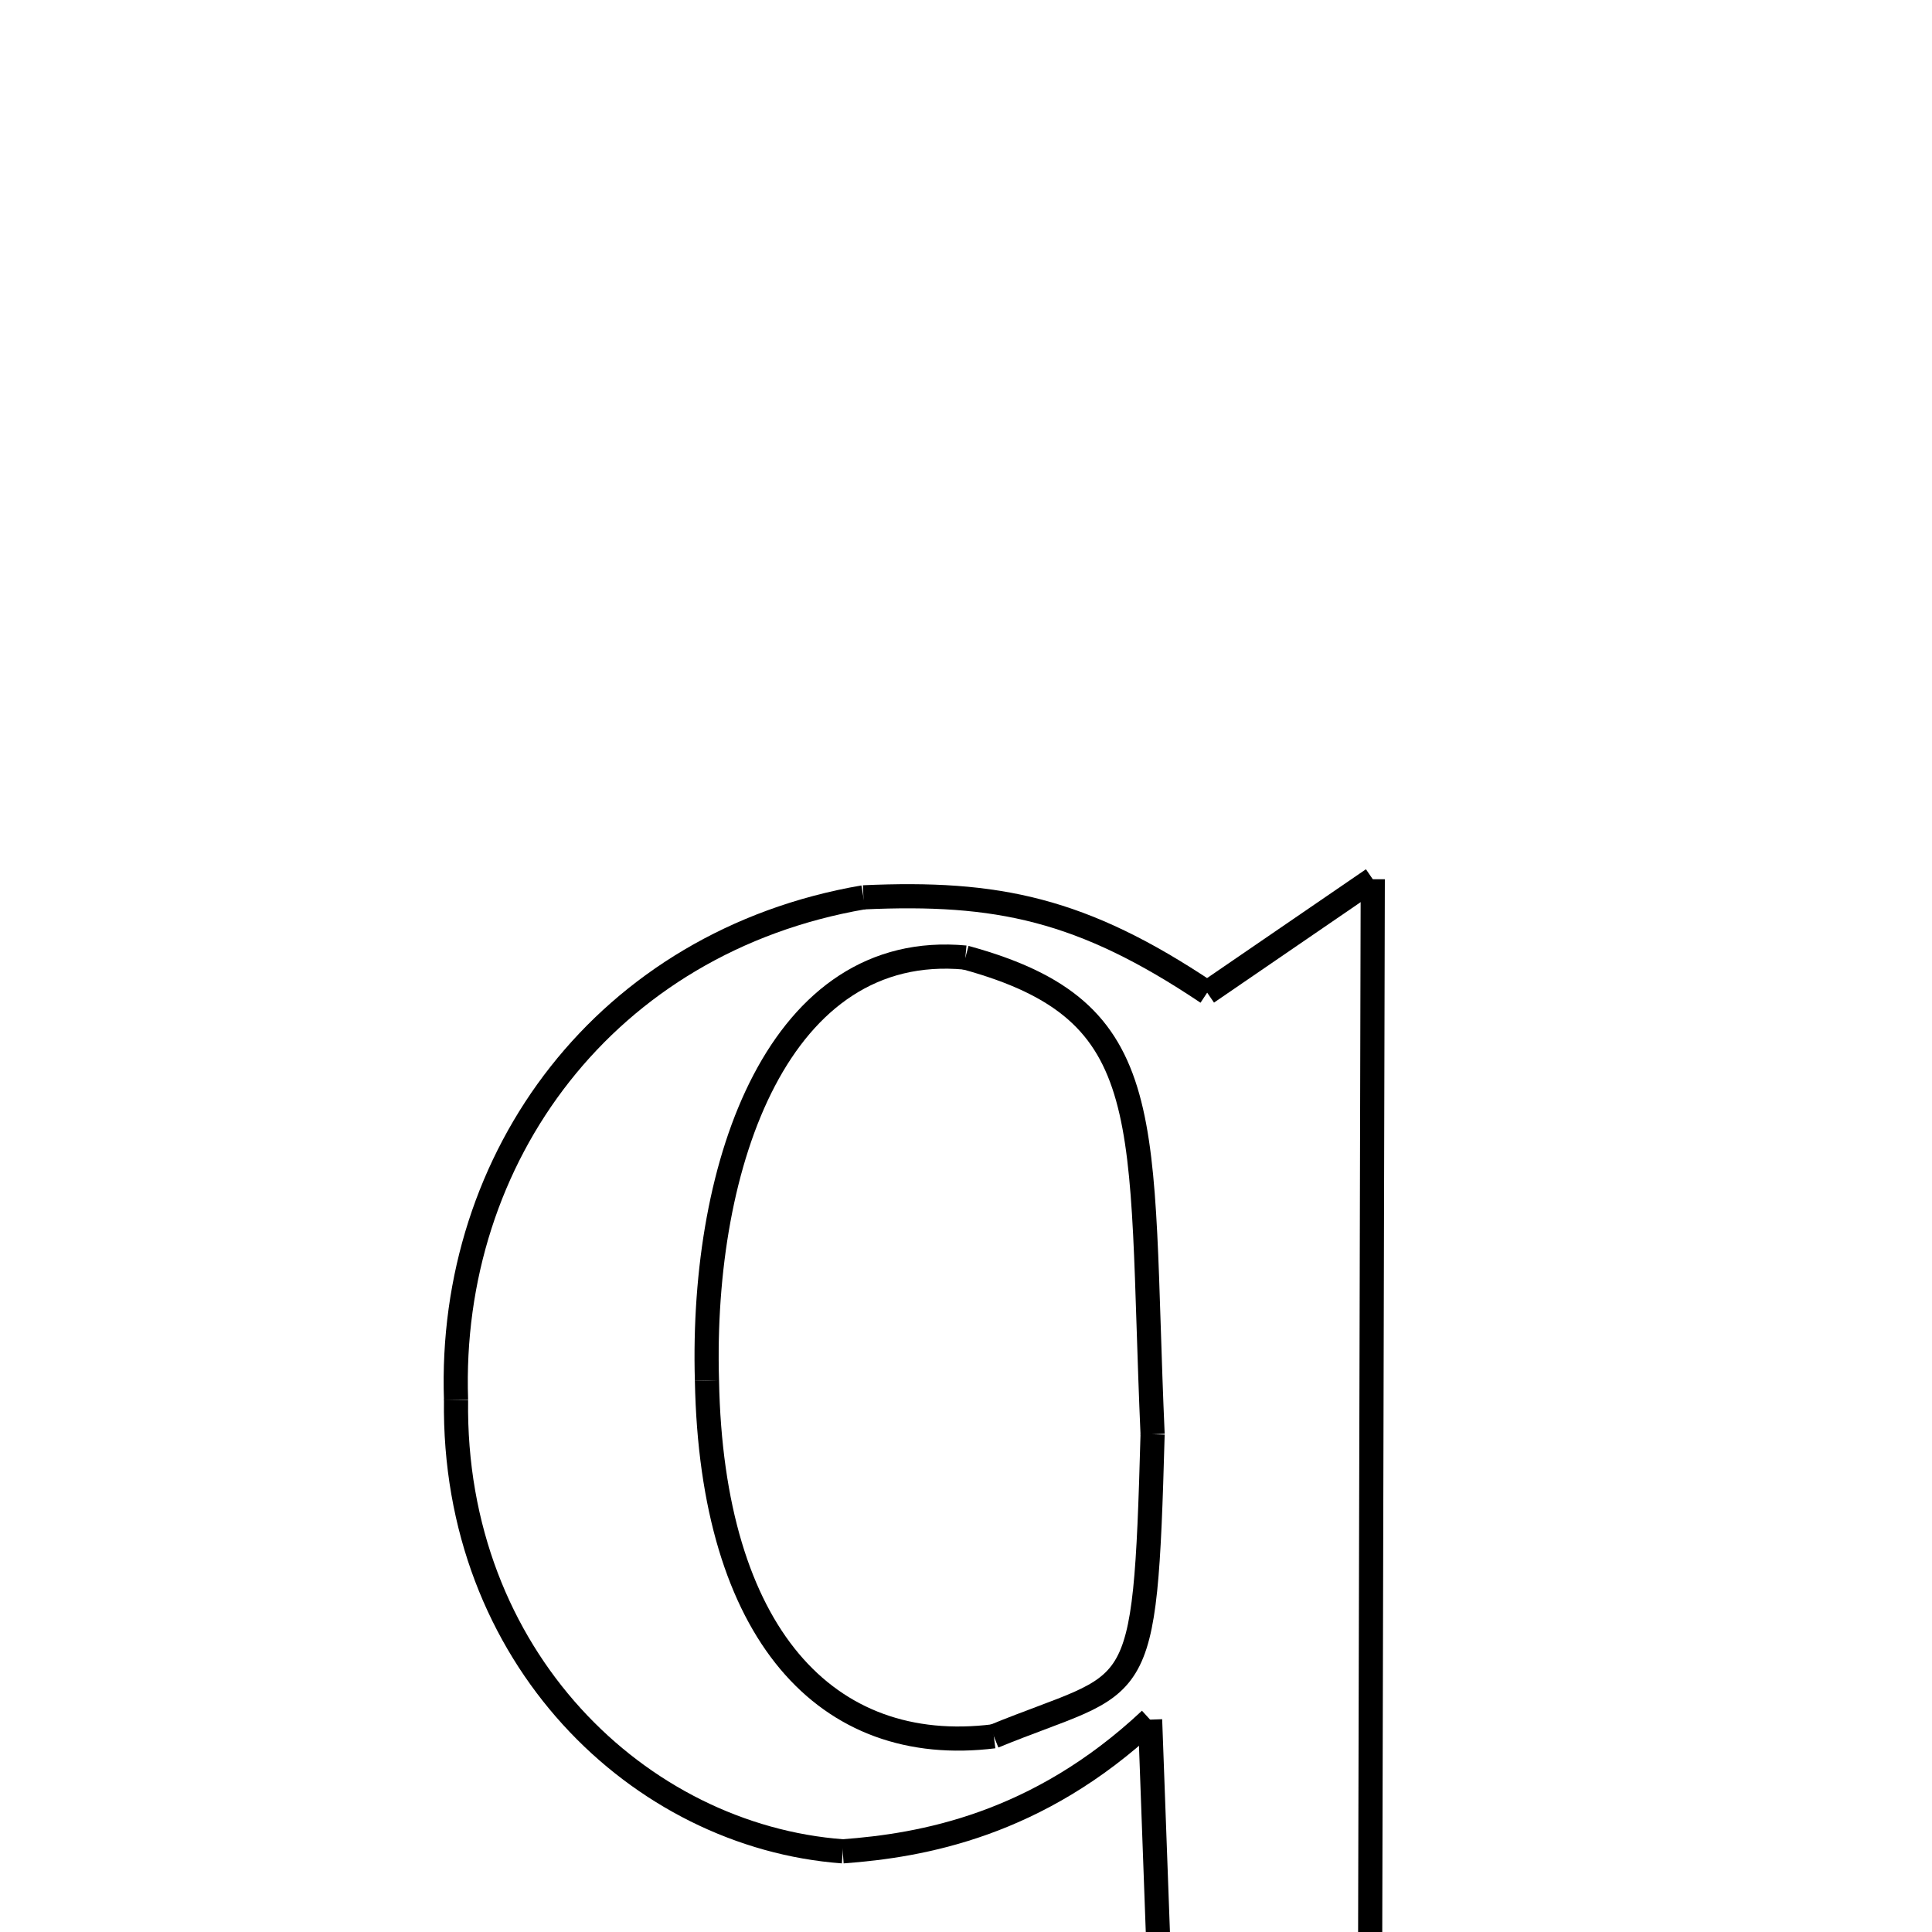 <svg xmlns="http://www.w3.org/2000/svg" xmlns:xlink="http://www.w3.org/1999/xlink" width="50px" height="50px" viewBox="0 0 24 24">
<style type="text/css">
.pen {
	stroke-dashoffset: 0;
	animation-duration: 10s;
	animation-iteration-count: 1;
	animation-timing-function: ease;
}
.path00 {
		stroke-dasharray: 9;
		animation-name: dash00 
}
@keyframes dash00 {
	0.0% {
		stroke-dashoffset: 9;
	}
	5.135% {
		stroke-dashoffset: 0;
	}
}
.path01 {
		stroke-dasharray: 1;
		animation-name: dash01 
}
@keyframes dash01 {
	0%, 5.135% {
		stroke-dashoffset: 1;
	}
	5.135% {
		stroke-dashoffset: 0;
	}
}
.path02 {
		stroke-dasharray: 4;
		animation-name: dash02 
}
@keyframes dash02 {
	0%, 5.135% {
		stroke-dashoffset: 4;
	}
	7.961% {
		stroke-dashoffset: 0;
	}
}
.path03 {
		stroke-dasharray: 32;
		animation-name: dash03 
}
@keyframes dash03 {
	0%, 7.961% {
		stroke-dashoffset: 32;
	}
	26.432% {
		stroke-dashoffset: 0;
	}
}
.path04 {
		stroke-dasharray: 3;
		animation-name: dash04 
}
@keyframes dash04 {
	0%, 26.432% {
		stroke-dashoffset: 3;
	}
	28.534% {
		stroke-dashoffset: 0;
	}
}
.path05 {
		stroke-dasharray: 1;
		animation-name: dash05 
}
@keyframes dash05 {
	0%, 28.534% {
		stroke-dashoffset: 1;
	}
	29.437% {
		stroke-dashoffset: 0;
	}
}
.path06 {
		stroke-dasharray: 12;
		animation-name: dash06 
}
@keyframes dash06 {
	0%, 29.437% {
		stroke-dashoffset: 12;
	}
	36.796% {
		stroke-dashoffset: 0;
	}
}
.path07 {
		stroke-dasharray: 1;
		animation-name: dash07 
}
@keyframes dash07 {
	0%, 36.796% {
		stroke-dashoffset: 1;
	}
	37.495% {
		stroke-dashoffset: 0;
	}
}
.path08 {
		stroke-dasharray: 5;
		animation-name: dash08 
}
@keyframes dash08 {
	0%, 37.495% {
		stroke-dashoffset: 5;
	}
	40.743% {
		stroke-dashoffset: 0;
	}
}
.path09 {
		stroke-dasharray: 11;
		animation-name: dash09 
}
@keyframes dash09 {
	0%, 40.743% {
		stroke-dashoffset: 11;
	}
	47.273% {
		stroke-dashoffset: 0;
	}
}
.path10 {
		stroke-dasharray: 8;
		animation-name: dash10 
}
@keyframes dash10 {
	0%, 47.273% {
		stroke-dashoffset: 8;
	}
	52.083% {
		stroke-dashoffset: 0;
	}
}
.path11 {
		stroke-dasharray: 16;
		animation-name: dash11 
}
@keyframes dash11 {
	0%, 52.083% {
		stroke-dashoffset: 16;
	}
	61.315% {
		stroke-dashoffset: 0;
	}
}
.path12 {
		stroke-dasharray: 17;
		animation-name: dash12 
}
@keyframes dash12 {
	0%, 61.315% {
		stroke-dashoffset: 17;
	}
	71.293% {
		stroke-dashoffset: 0;
	}
}
.path13 {
		stroke-dasharray: 13;
		animation-name: dash13 
}
@keyframes dash13 {
	0%, 71.293% {
		stroke-dashoffset: 13;
	}
	79.185% {
		stroke-dashoffset: 0;
	}
}
.path14 {
		stroke-dasharray: 13;
		animation-name: dash14 
}
@keyframes dash14 {
	0%, 79.185% {
		stroke-dashoffset: 13;
	}
	86.592% {
		stroke-dashoffset: 0;
	}
}
.path15 {
		stroke-dasharray: 9;
		animation-name: dash15 
}
@keyframes dash15 {
	0%, 86.592% {
		stroke-dashoffset: 9;
	}
	92.045% {
		stroke-dashoffset: 0;
	}
}
.path16 {
		stroke-dasharray: 14;
		animation-name: dash16 
}
@keyframes dash16 {
	0%, 92.045% {
		stroke-dashoffset: 14;
	}
	100.0% {
		stroke-dashoffset: 0;
	}
}
</style>
<path class="pen path00" d="M 10.726 11.147 C 12.386 11.072 13.442 11.289 14.996 12.331 " fill="none" stroke="black" stroke-width="0.3"></path>
<path class="pen path01" d="M 14.996 12.331 L 14.996 12.331 " fill="none" stroke="black" stroke-width="0.3"></path>
<path class="pen path02" d="M 14.996 12.331 L 17.053 10.922 " fill="none" stroke="black" stroke-width="0.3"></path>
<path class="pen path03" d="M 17.053 10.922 L 17.013 27.212 " fill="none" stroke="black" stroke-width="0.3"></path>
<path class="pen path04" d="M 17.013 27.212 C 17.03 27.778 17.336 27.95 18.425 28.084 " fill="none" stroke="black" stroke-width="0.3"></path>
<path class="pen path05" d="M 18.425 28.084 L 18.425 28.88 " fill="none" stroke="black" stroke-width="0.3"></path>
<path class="pen path06" d="M 18.425 28.88 L 11.935 28.876 " fill="none" stroke="black" stroke-width="0.3"></path>
<path class="pen path07" d="M 11.935 28.876 L 11.943 28.26 " fill="none" stroke="black" stroke-width="0.3"></path>
<path class="pen path08" d="M 11.943 28.26 C 13.242 28.146 13.723 27.793 14.497 27.116 " fill="none" stroke="black" stroke-width="0.3"></path>
<path class="pen path09" d="M 14.497 27.116 L 14.287 21.362 " fill="none" stroke="black" stroke-width="0.3"></path>
<path class="pen path10" d="M 14.287 21.362 C 12.89 22.673 11.454 22.926 10.469 22.998 " fill="none" stroke="black" stroke-width="0.3"></path>
<path class="pen path11" d="M 10.469 22.998 C 7.943 22.811 5.62 20.587 5.665 17.389 " fill="none" stroke="black" stroke-width="0.3"></path>
<path class="pen path12" d="M 5.665 17.389 C 5.562 14.369 7.527 11.698 10.726 11.147 " fill="none" stroke="black" stroke-width="0.3"></path>
<path class="pen path13" d="M 11.992 11.895 C 9.689 11.68 8.703 14.427 8.782 17.149 " fill="none" stroke="black" stroke-width="0.3"></path>
<path class="pen path14" d="M 8.782 17.149 C 8.841 20.297 10.267 21.828 12.346 21.569 " fill="none" stroke="black" stroke-width="0.3"></path>
<path class="pen path15" d="M 12.346 21.569 C 14.166 20.824 14.222 21.262 14.318 17.817 " fill="none" stroke="black" stroke-width="0.3"></path>
<path class="pen path16" d="M 14.318 17.817 C 14.144 13.883 14.442 12.564 11.992 11.895 " fill="none" stroke="black" stroke-width="0.3"></path>
</svg>
